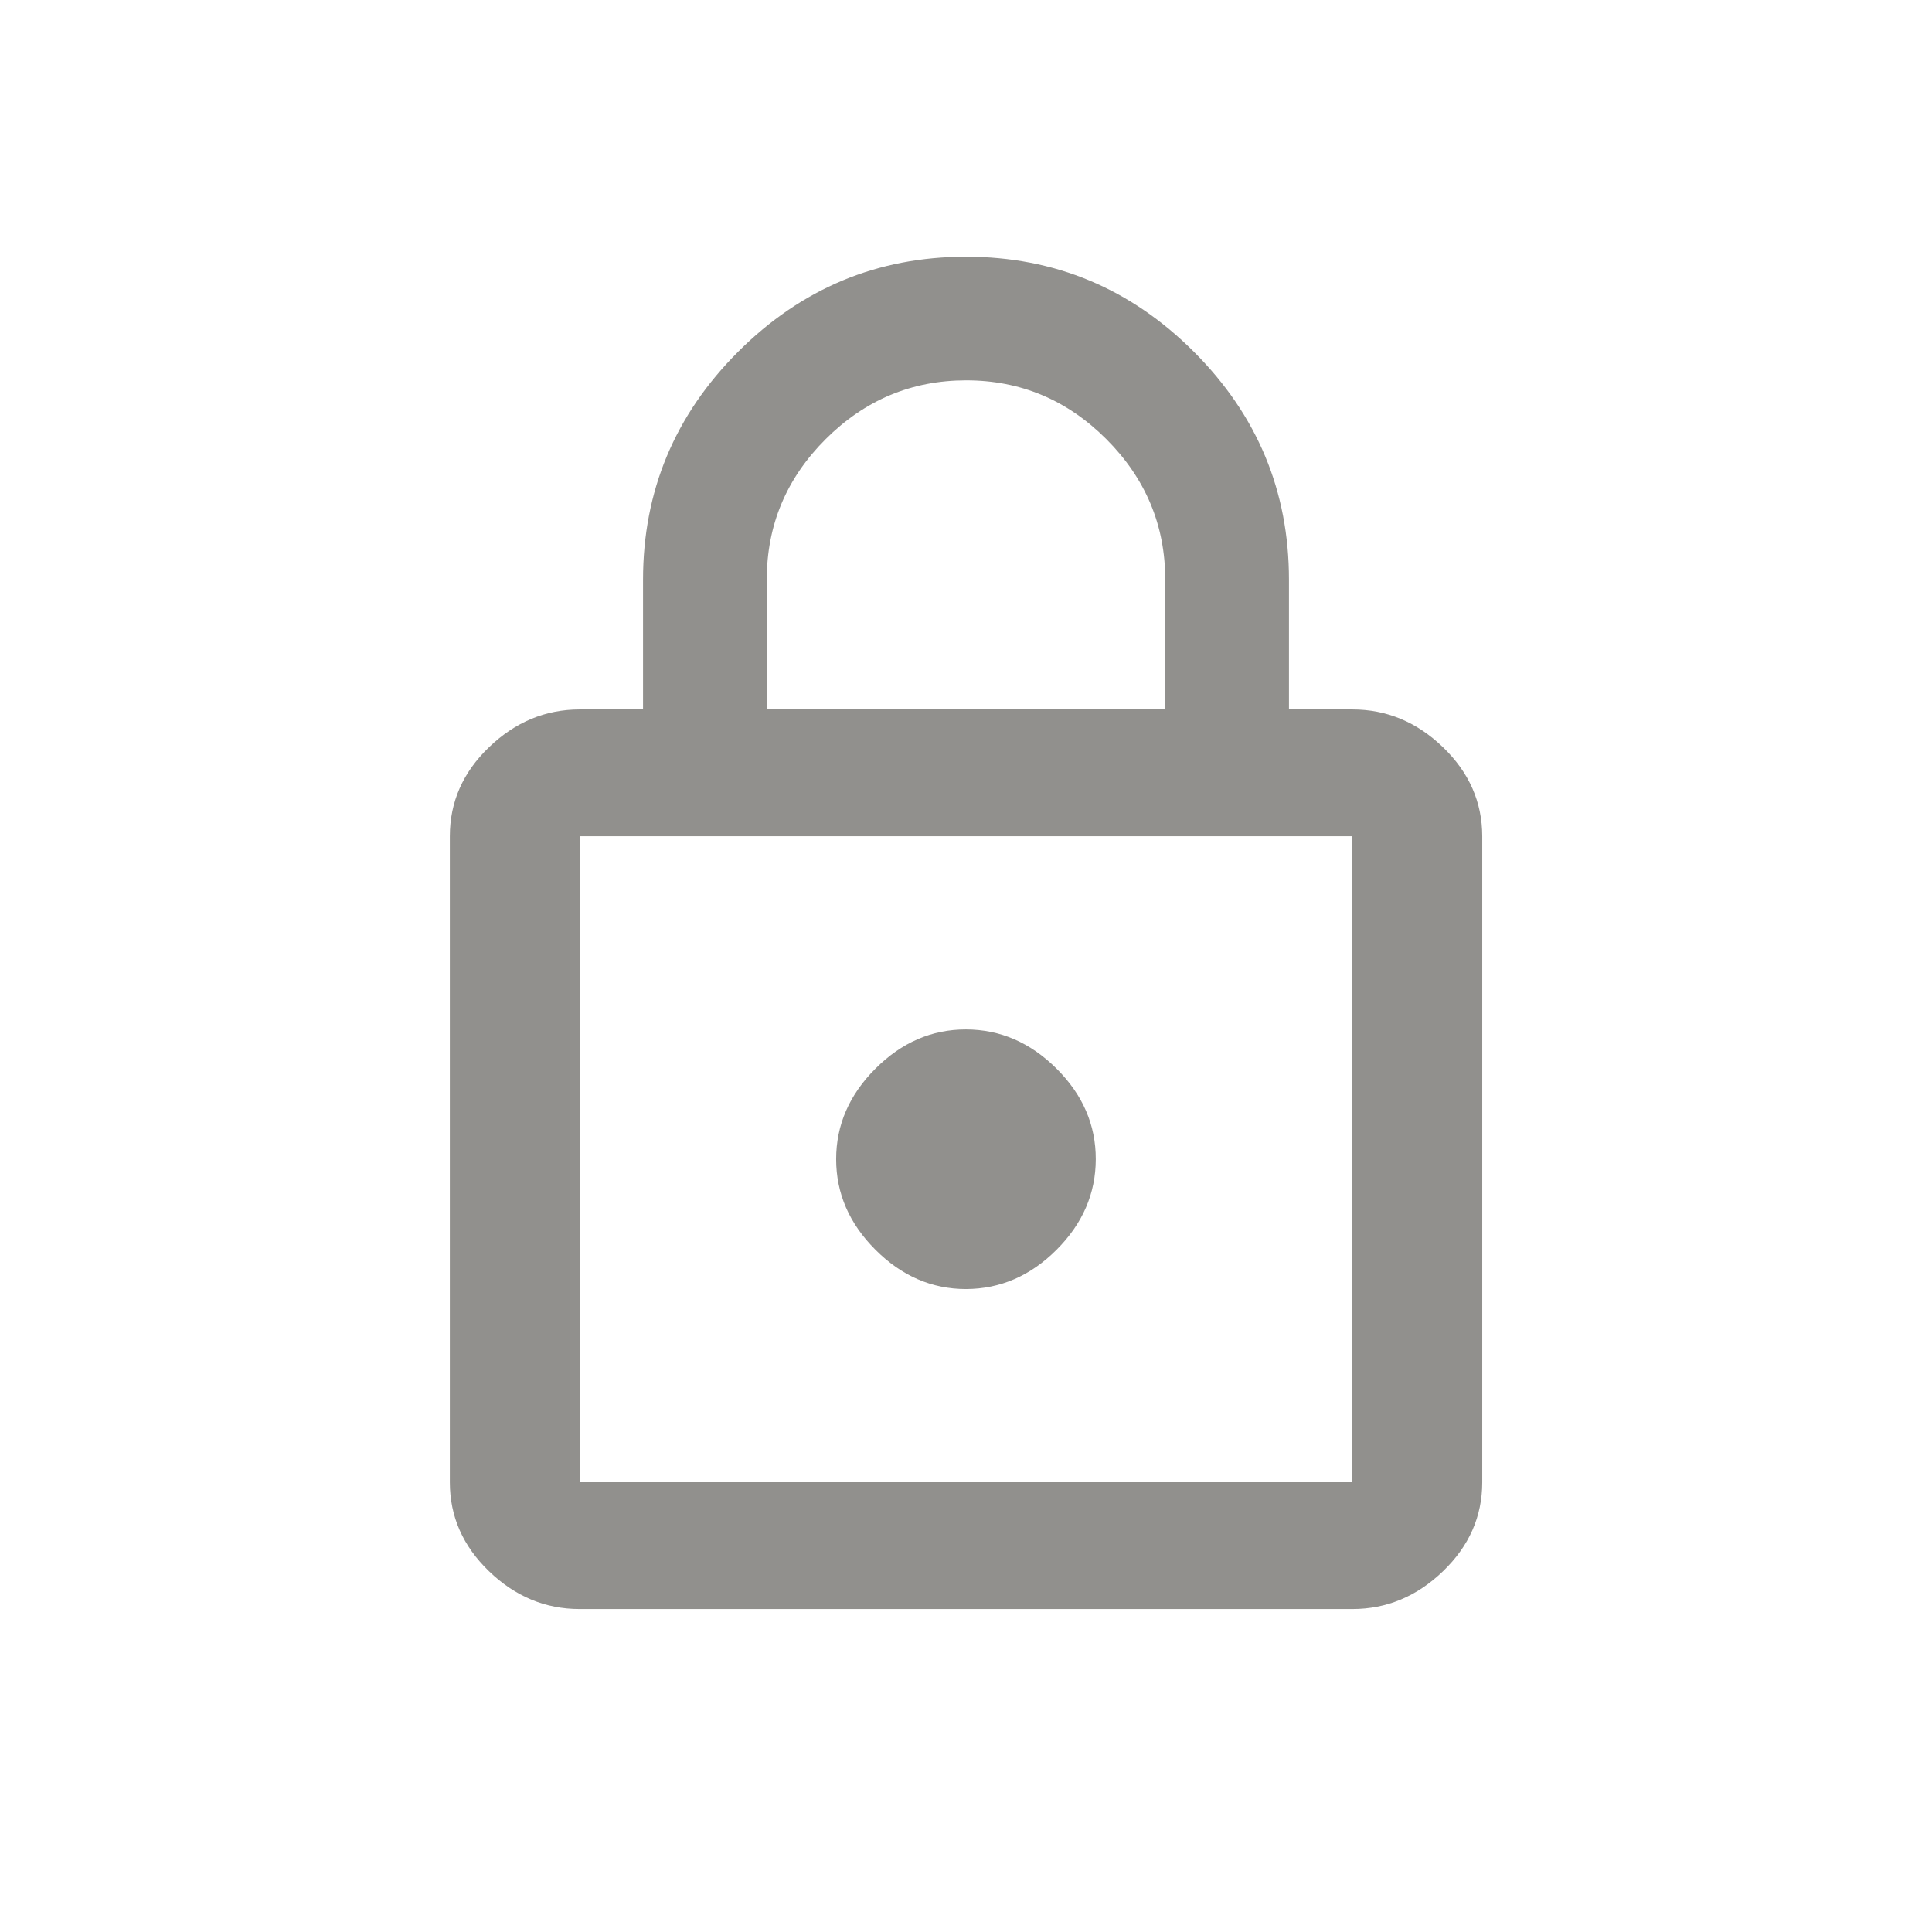 <!-- Generated by IcoMoon.io -->
<svg version="1.1" xmlns="http://www.w3.org/2000/svg" width="24" height="24" viewBox="0 0 24 24">
<title>lock_outline</title>
<path fill="#91908d" d="M16.8 18.413v-8.025h-9.6v8.025h9.6zM9.525 7.2v1.613h4.95v-1.613q0-1.012-0.731-1.744t-1.744-0.731-1.744 0.731-0.731 1.744zM16.8 8.813q0.638 0 1.125 0.469t0.488 1.106v8.025q0 0.637-0.488 1.106t-1.125 0.469h-9.6q-0.638 0-1.125-0.469t-0.487-1.106v-8.025q0-0.638 0.487-1.106t1.125-0.469h0.788v-1.612q0-1.65 1.181-2.831t2.831-1.181 2.831 1.181 1.181 2.831v1.612h0.787zM12 16.013q-0.637 0-1.125-0.488t-0.488-1.125 0.488-1.125 1.125-0.487 1.125 0.487 0.487 1.125-0.487 1.125-1.125 0.488z"></path>
</svg>
